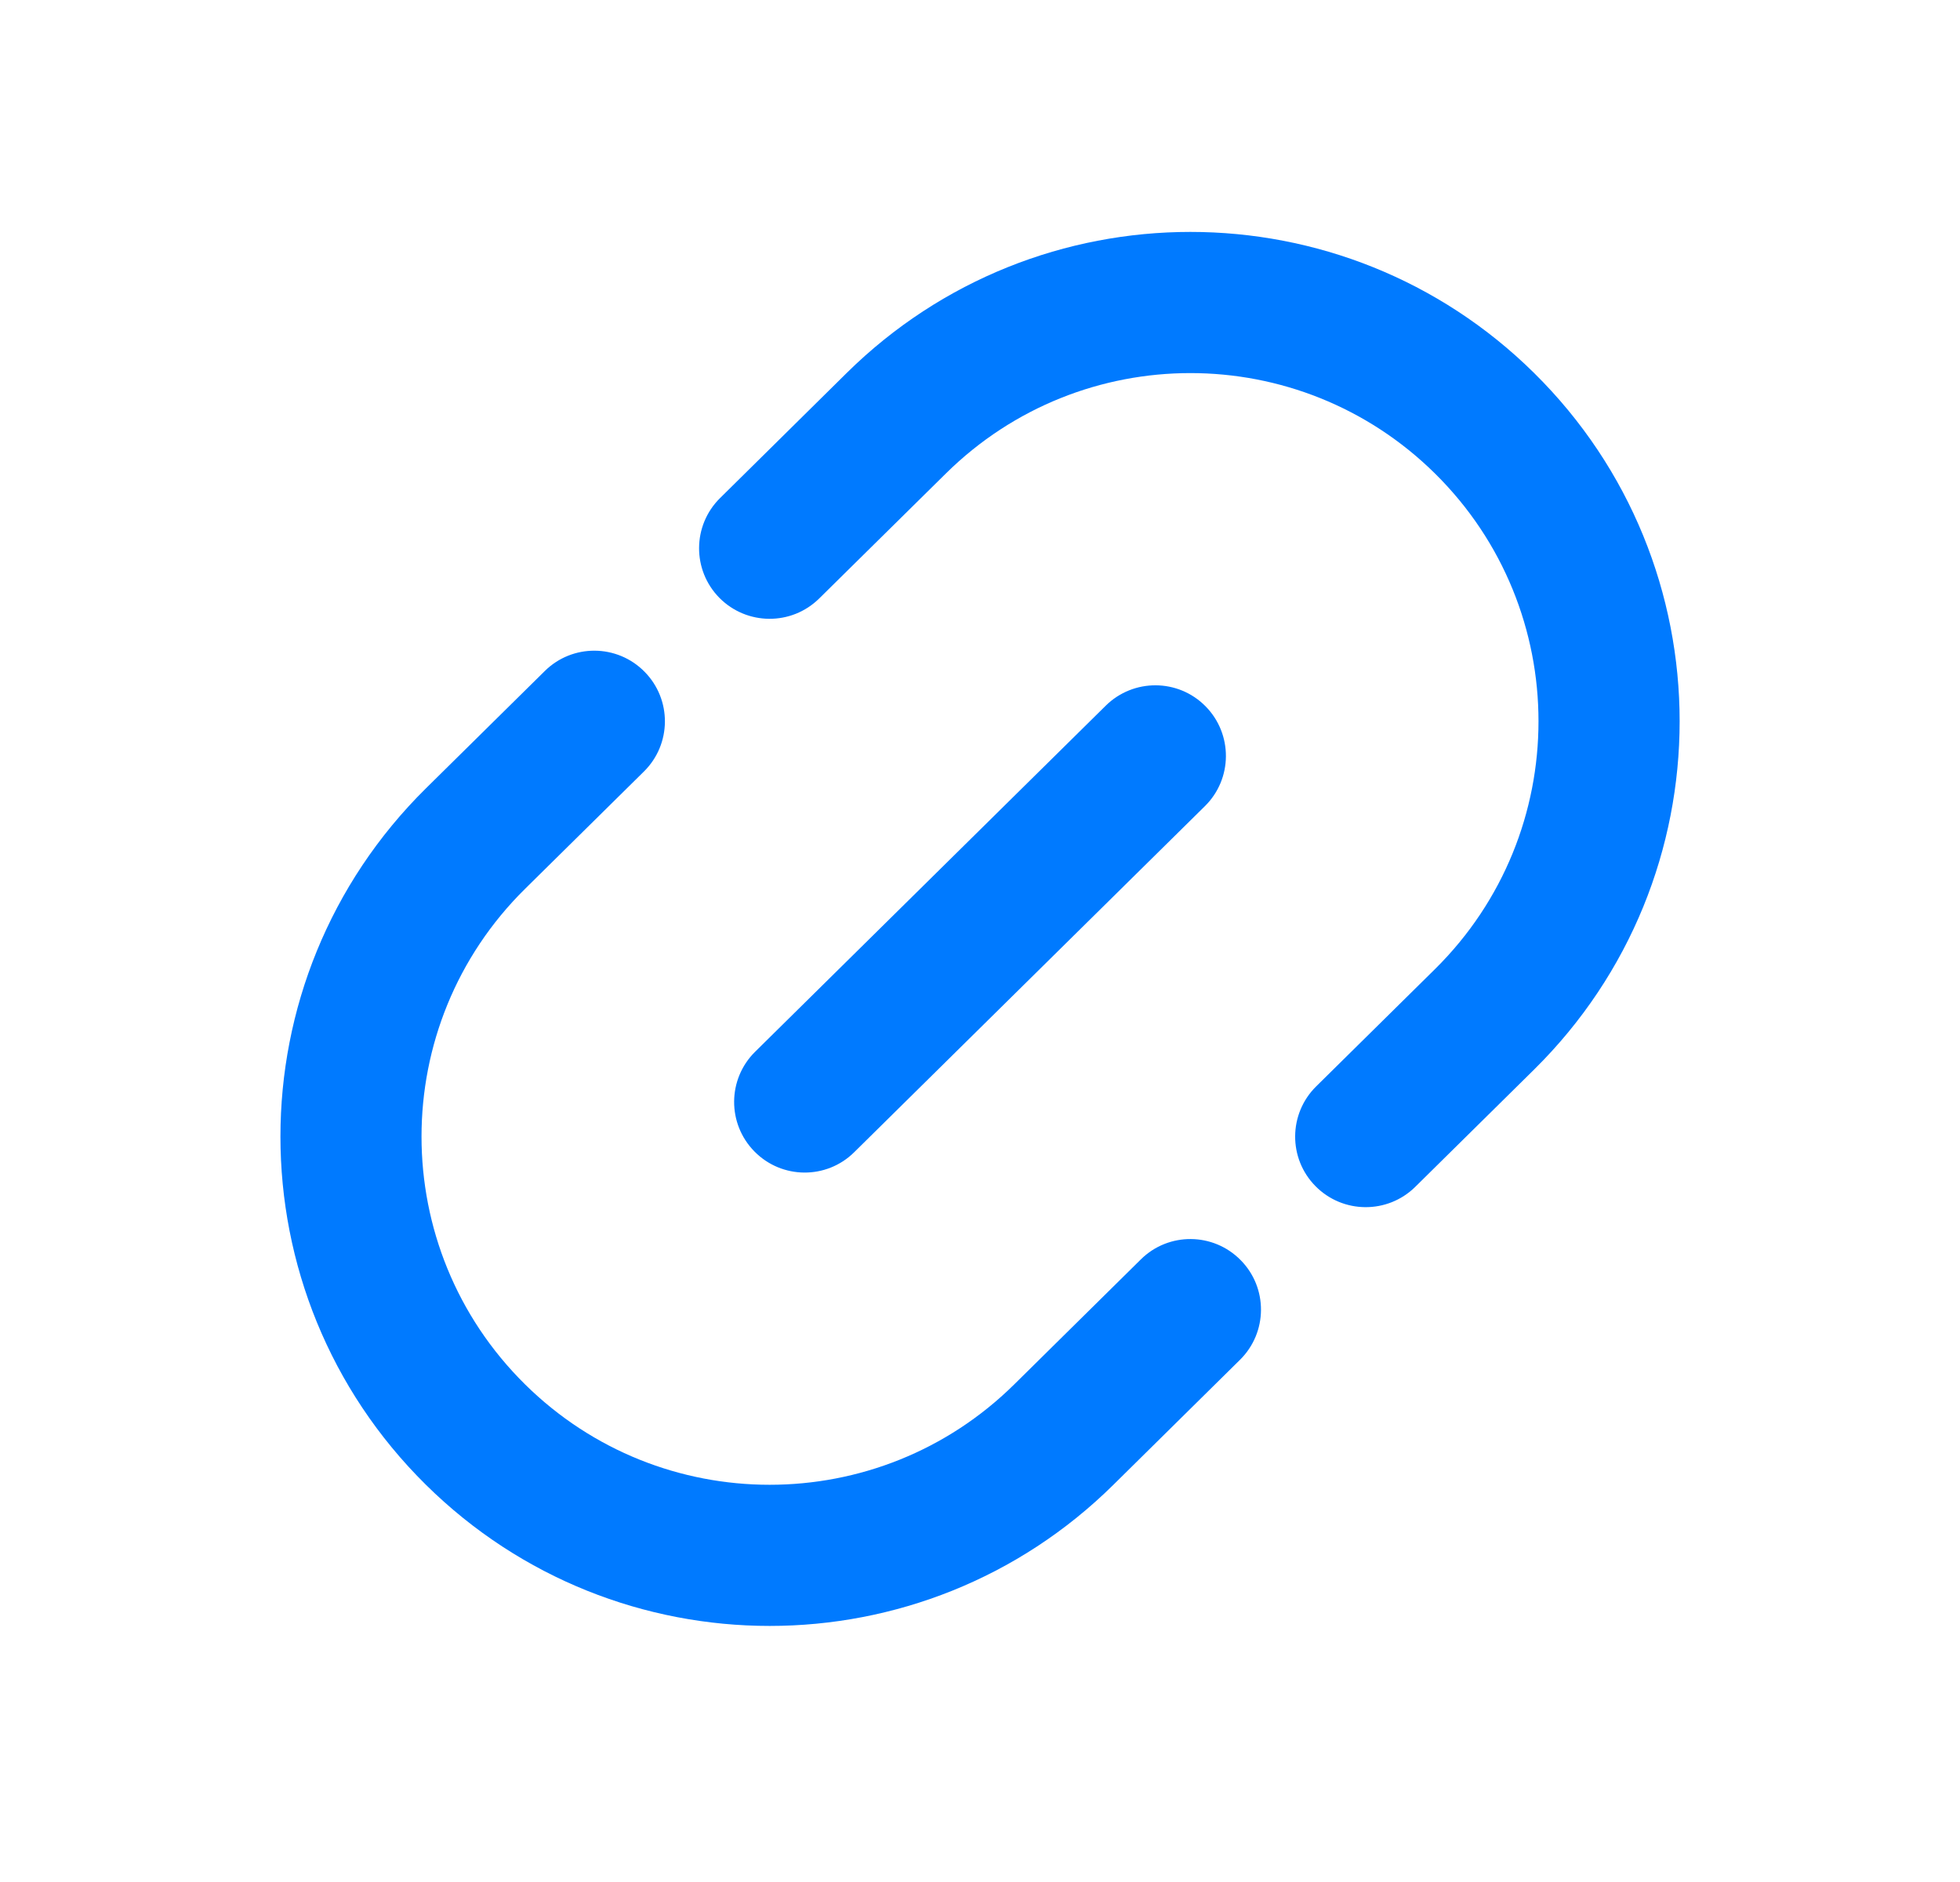 <svg width="25" height="24" viewBox="0 0 25 24" fill="none" xmlns="http://www.w3.org/2000/svg">
<path fill-rule="evenodd" clip-rule="evenodd" d="M18.303 6.038C16.573 4.331 13.794 4.331 12.065 6.038L10.449 7.632C10.095 7.981 9.526 7.977 9.176 7.624C8.827 7.27 8.831 6.7 9.185 6.351L10.8 4.756C13.231 2.358 17.137 2.358 19.567 4.756C22.043 7.2 22.043 11.196 19.567 13.64L18.052 15.135C17.698 15.484 17.128 15.48 16.779 15.126C16.43 14.773 16.434 14.203 16.788 13.854L18.303 12.359C20.064 10.62 20.064 7.776 18.303 6.038ZM8.221 8.566C8.571 8.92 8.567 9.49 8.213 9.839L6.698 11.334C4.936 13.072 4.936 15.916 6.698 17.655C8.427 19.361 11.207 19.361 12.936 17.655L14.552 16.06C14.905 15.711 15.475 15.715 15.824 16.069C16.174 16.422 16.17 16.992 15.816 17.341L14.2 18.936C11.77 21.334 7.864 21.334 5.434 18.936C2.958 16.492 2.958 12.496 5.434 10.052L6.949 8.557C7.302 8.208 7.872 8.212 8.221 8.566ZM15.377 9.007C15.726 9.361 15.723 9.931 15.369 10.28L10.896 14.693C10.543 15.043 9.973 15.039 9.624 14.685C9.274 14.331 9.278 13.761 9.632 13.412L14.104 8.999C14.458 8.65 15.028 8.653 15.377 9.007Z" fill="#007AFF"/>
</svg>
